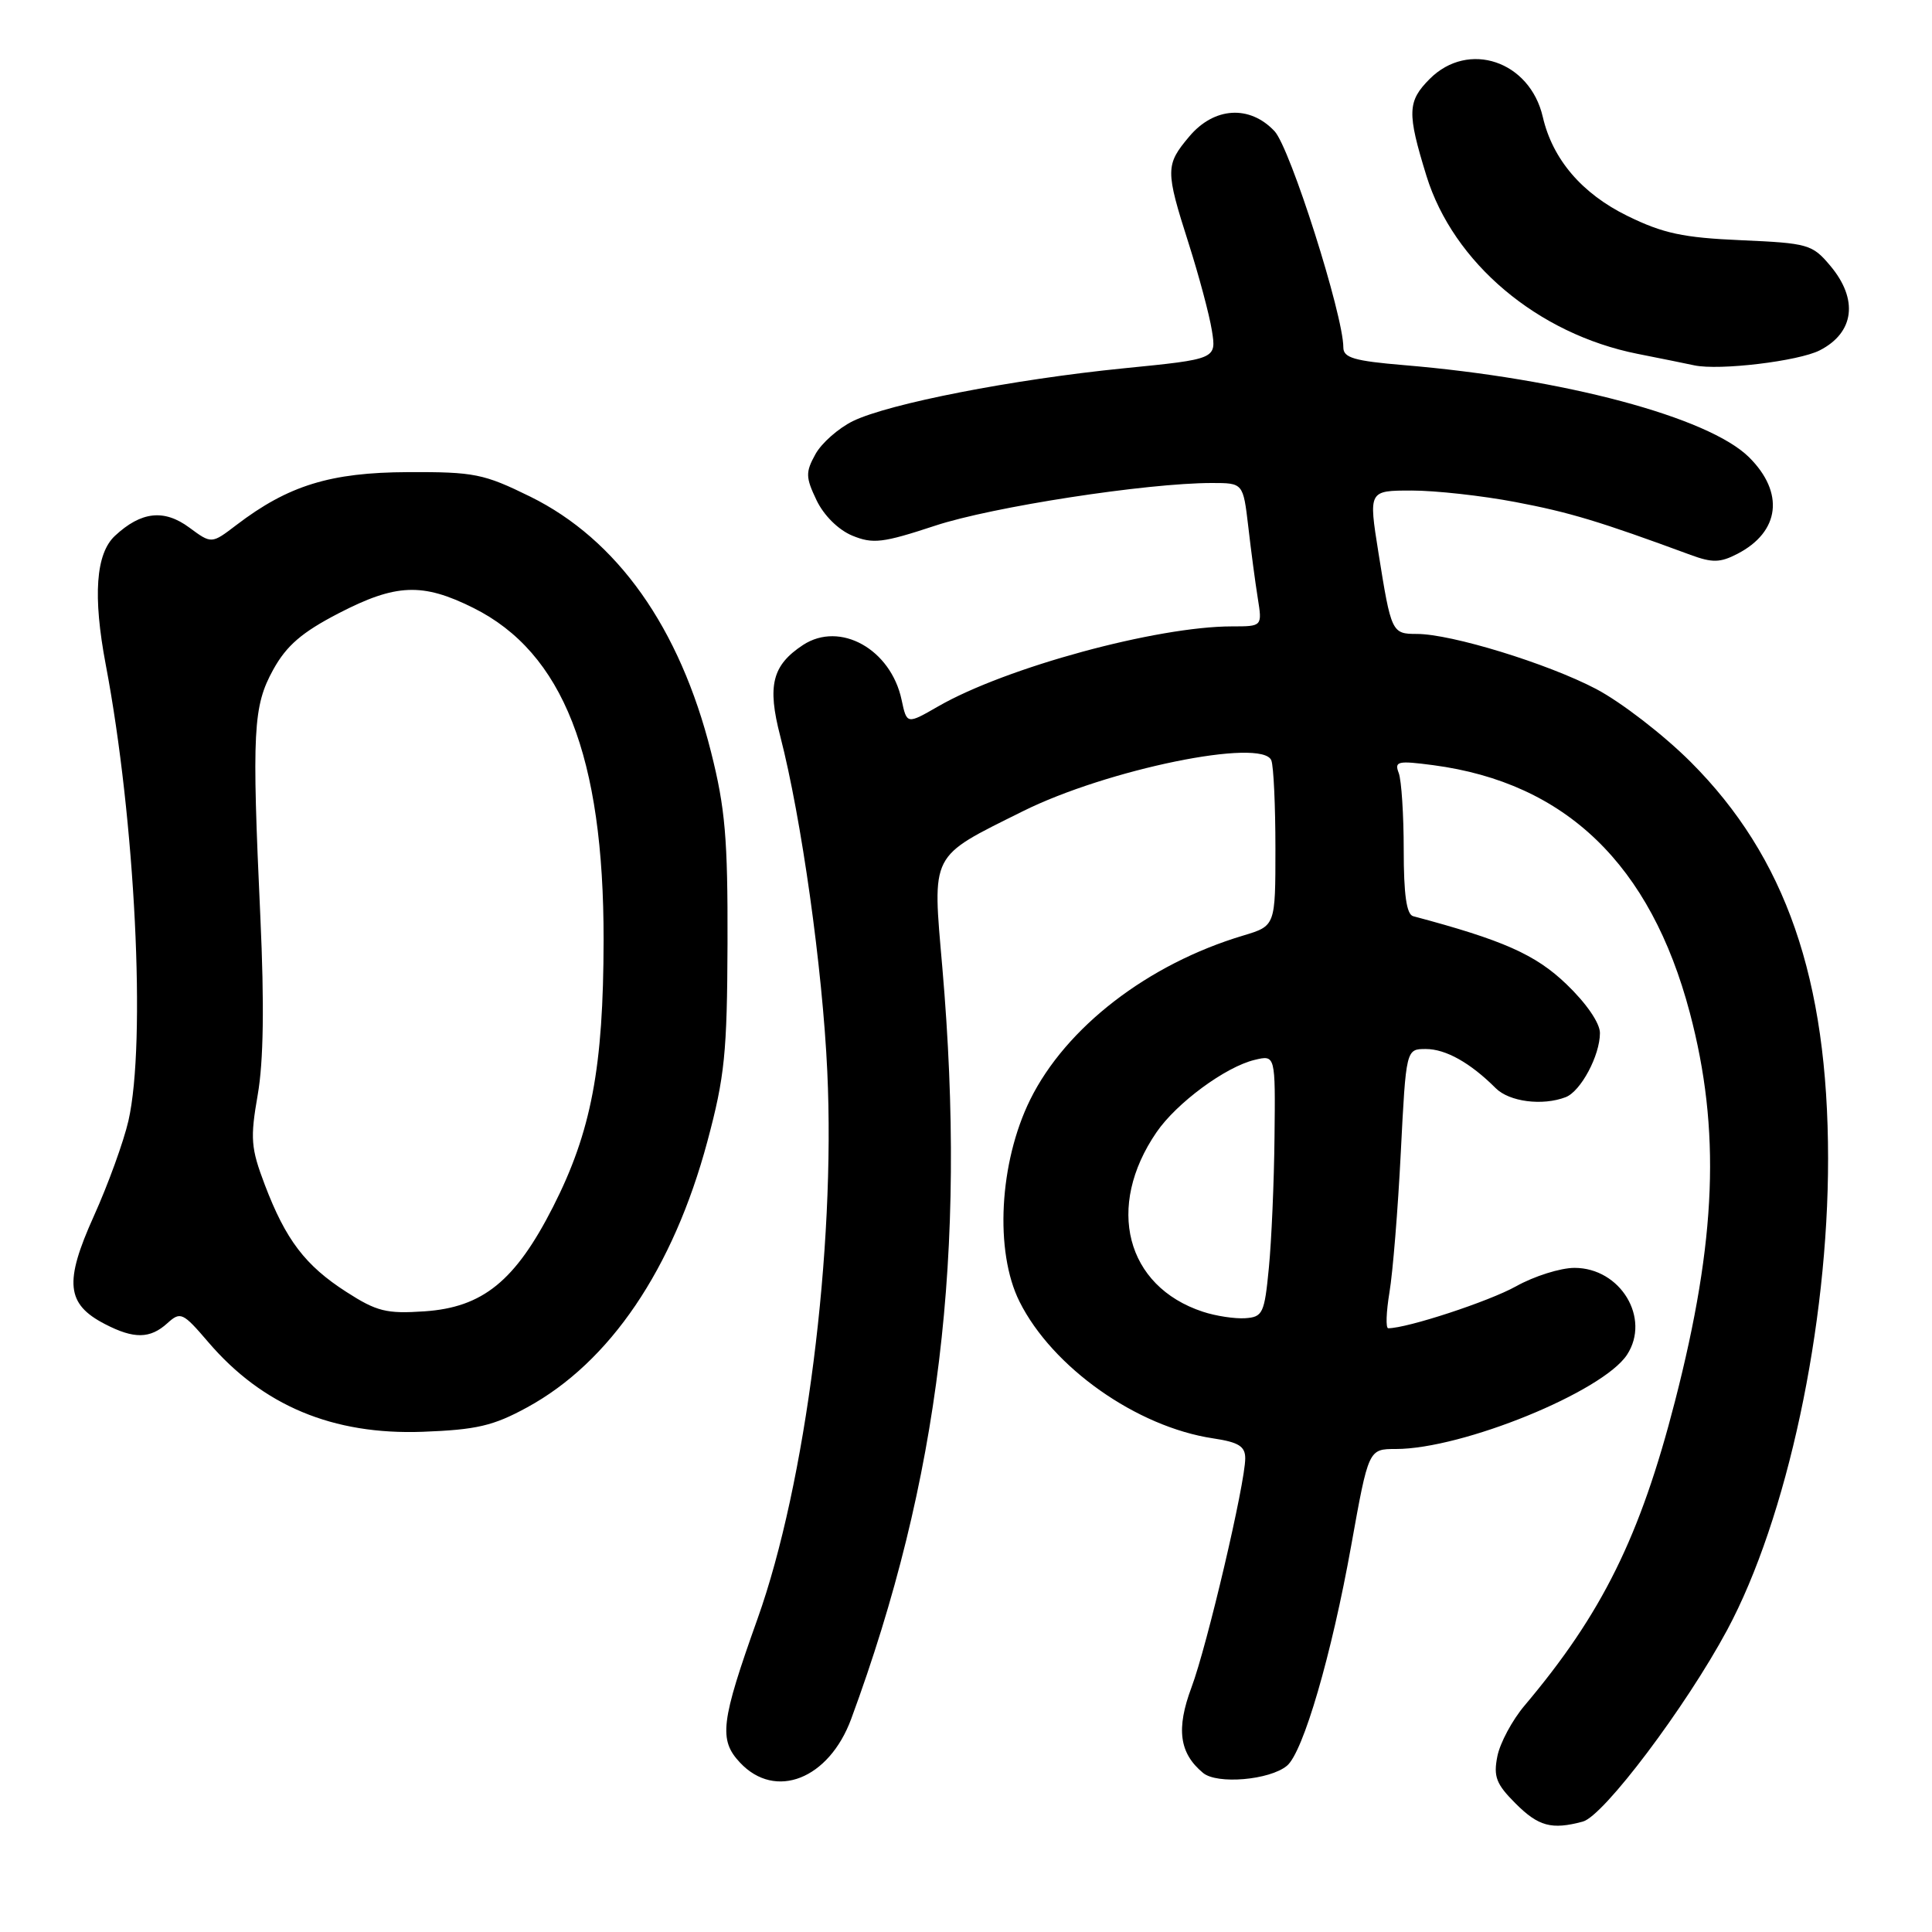 <?xml version="1.0" encoding="UTF-8" standalone="no"?>
<!DOCTYPE svg PUBLIC "-//W3C//DTD SVG 1.1//EN" "http://www.w3.org/Graphics/SVG/1.1/DTD/svg11.dtd" >
<svg xmlns="http://www.w3.org/2000/svg" xmlns:xlink="http://www.w3.org/1999/xlink" version="1.1" viewBox="0 0 256 256">
 <g >
 <path fill="currentColor"
d=" M 209.73 241.37 C 212.49 240.64 223.38 226.17 228.85 216.00 C 236.79 201.22 242.25 175.73 242.23 153.50 C 242.22 129.71 236.62 113.56 224.03 100.97 C 220.44 97.38 214.80 93.03 211.49 91.29 C 205.04 87.91 192.31 84.00 187.74 84.00 C 184.42 84.00 184.34 83.82 182.65 73.23 C 181.34 65.00 181.34 65.00 187.06 65.00 C 190.21 65.00 196.38 65.68 200.79 66.52 C 207.96 67.88 211.92 69.07 223.99 73.52 C 226.89 74.59 227.93 74.57 230.21 73.39 C 235.86 70.47 236.48 65.27 231.75 60.58 C 226.38 55.27 207.18 50.15 186.01 48.38 C 179.46 47.83 178.00 47.41 178.00 46.04 C 178.00 41.75 170.95 19.57 168.88 17.38 C 165.59 13.88 160.88 14.17 157.59 18.08 C 154.41 21.85 154.41 22.57 157.50 32.25 C 158.86 36.52 160.25 41.71 160.58 43.79 C 161.19 47.58 161.19 47.58 148.93 48.80 C 134.22 50.27 117.81 53.47 113.01 55.80 C 111.10 56.74 108.86 58.71 108.05 60.18 C 106.73 62.57 106.74 63.23 108.19 66.27 C 109.16 68.30 111.08 70.20 112.92 70.97 C 115.67 72.10 116.95 71.95 123.90 69.66 C 131.45 67.16 151.94 64.00 160.58 64.00 C 164.72 64.00 164.72 64.00 165.40 69.75 C 165.76 72.91 166.33 77.19 166.66 79.25 C 167.26 83.00 167.26 83.00 163.24 83.00 C 153.28 83.00 133.29 88.44 124.33 93.59 C 120.16 95.99 120.16 95.99 119.47 92.75 C 118.05 86.02 111.31 82.26 106.41 85.46 C 102.32 88.15 101.64 90.83 103.39 97.56 C 106.19 108.41 108.99 128.29 109.62 141.98 C 110.72 165.56 106.76 196.62 100.38 214.49 C 95.50 228.16 95.21 230.53 98.06 233.56 C 102.74 238.55 109.84 235.75 112.79 227.76 C 124.47 196.06 128.12 166.06 124.87 128.27 C 123.54 112.85 123.12 113.68 135.50 107.51 C 146.69 101.93 167.29 97.72 168.46 100.76 C 168.76 101.53 169.00 106.78 169.00 112.42 C 169.00 122.68 169.00 122.68 164.75 123.96 C 152.12 127.73 141.24 136.12 136.50 145.72 C 132.40 154.04 131.77 165.83 135.09 172.47 C 139.44 181.18 150.61 189.07 160.74 190.59 C 164.13 191.10 165.00 191.64 165.00 193.24 C 165.00 196.54 159.95 218.07 157.87 223.61 C 155.83 229.08 156.26 232.31 159.41 234.92 C 161.27 236.47 168.24 235.87 170.53 233.97 C 172.68 232.19 176.45 219.26 179.05 204.75 C 181.34 192.00 181.34 192.00 184.96 192.00 C 193.79 192.00 212.37 184.42 215.59 179.51 C 218.75 174.67 214.72 168.00 208.63 168.00 C 206.77 168.00 203.28 169.10 200.87 170.45 C 197.28 172.45 186.47 176.00 183.95 176.00 C 183.60 176.00 183.68 173.86 184.11 171.25 C 184.55 168.64 185.23 160.31 185.61 152.75 C 186.31 139.00 186.31 139.00 188.93 139.00 C 191.57 139.00 194.83 140.83 198.19 144.19 C 199.99 145.99 204.38 146.56 207.46 145.38 C 209.46 144.61 212.00 139.86 212.00 136.88 C 212.00 135.56 210.20 132.94 207.56 130.41 C 203.46 126.47 199.16 124.57 187.25 121.40 C 186.37 121.16 186.00 118.53 186.00 112.61 C 186.00 107.97 185.70 103.38 185.34 102.43 C 184.74 100.87 185.20 100.77 189.92 101.39 C 207.48 103.72 218.71 114.56 223.91 134.19 C 228.01 149.68 227.46 164.26 221.94 185.69 C 217.33 203.62 212.28 213.83 202.01 226.00 C 200.38 227.93 198.76 230.95 198.41 232.71 C 197.87 235.41 198.25 236.40 200.81 238.96 C 203.86 242.01 205.60 242.48 209.73 241.37 Z  M 69.84 186.49 C 80.82 180.51 89.20 168.14 93.73 151.25 C 96.03 142.67 96.35 139.52 96.40 125.00 C 96.44 111.10 96.10 107.10 94.21 99.62 C 90.06 83.15 81.80 71.49 70.25 65.80 C 64.10 62.78 62.85 62.52 54.04 62.56 C 43.78 62.60 38.20 64.32 31.32 69.57 C 28.03 72.08 28.03 72.08 25.09 69.91 C 21.74 67.43 18.70 67.77 15.23 71.00 C 12.69 73.37 12.29 78.97 14.01 88.06 C 17.92 108.65 19.38 138.11 17.02 148.50 C 16.39 151.25 14.33 156.94 12.43 161.15 C 8.48 169.91 8.78 172.80 13.91 175.45 C 17.75 177.44 19.89 177.41 22.18 175.33 C 23.92 173.76 24.22 173.89 27.60 177.84 C 34.80 186.26 44.11 190.15 56.00 189.72 C 63.14 189.45 65.35 188.94 69.84 186.49 Z  M 241.13 46.42 C 245.72 44.07 246.27 39.66 242.51 35.20 C 240.14 32.38 239.58 32.22 230.71 31.83 C 223.04 31.50 220.37 30.93 215.64 28.61 C 209.62 25.66 205.73 21.12 204.43 15.50 C 202.72 8.08 194.57 5.33 189.45 10.45 C 186.48 13.43 186.43 14.93 189.01 23.30 C 192.58 34.84 203.74 44.25 217.00 46.89 C 220.03 47.49 223.40 48.17 224.50 48.41 C 227.81 49.12 238.32 47.86 241.13 46.42 Z  M 159.38 173.81 C 149.18 170.45 146.46 159.91 153.25 150.02 C 155.92 146.13 162.39 141.36 166.25 140.44 C 169.00 139.78 169.00 139.78 168.88 150.64 C 168.82 156.61 168.48 164.43 168.13 168.00 C 167.55 174.04 167.32 174.51 165.00 174.67 C 163.62 174.76 161.10 174.38 159.38 173.81 Z  M 45.90 171.19 C 40.45 167.69 37.86 164.29 35.08 156.97 C 33.24 152.12 33.14 150.86 34.15 145.06 C 34.92 140.66 35.03 133.10 34.50 121.54 C 33.36 96.81 33.53 93.58 36.21 88.72 C 37.97 85.54 40.00 83.79 44.84 81.28 C 52.46 77.33 55.98 77.19 62.72 80.55 C 74.61 86.47 80.01 100.25 79.98 124.56 C 79.96 141.46 78.35 149.95 73.28 159.92 C 68.28 169.74 63.97 173.24 56.23 173.76 C 51.22 174.10 49.92 173.78 45.90 171.19 Z "/>
</g>
</svg>